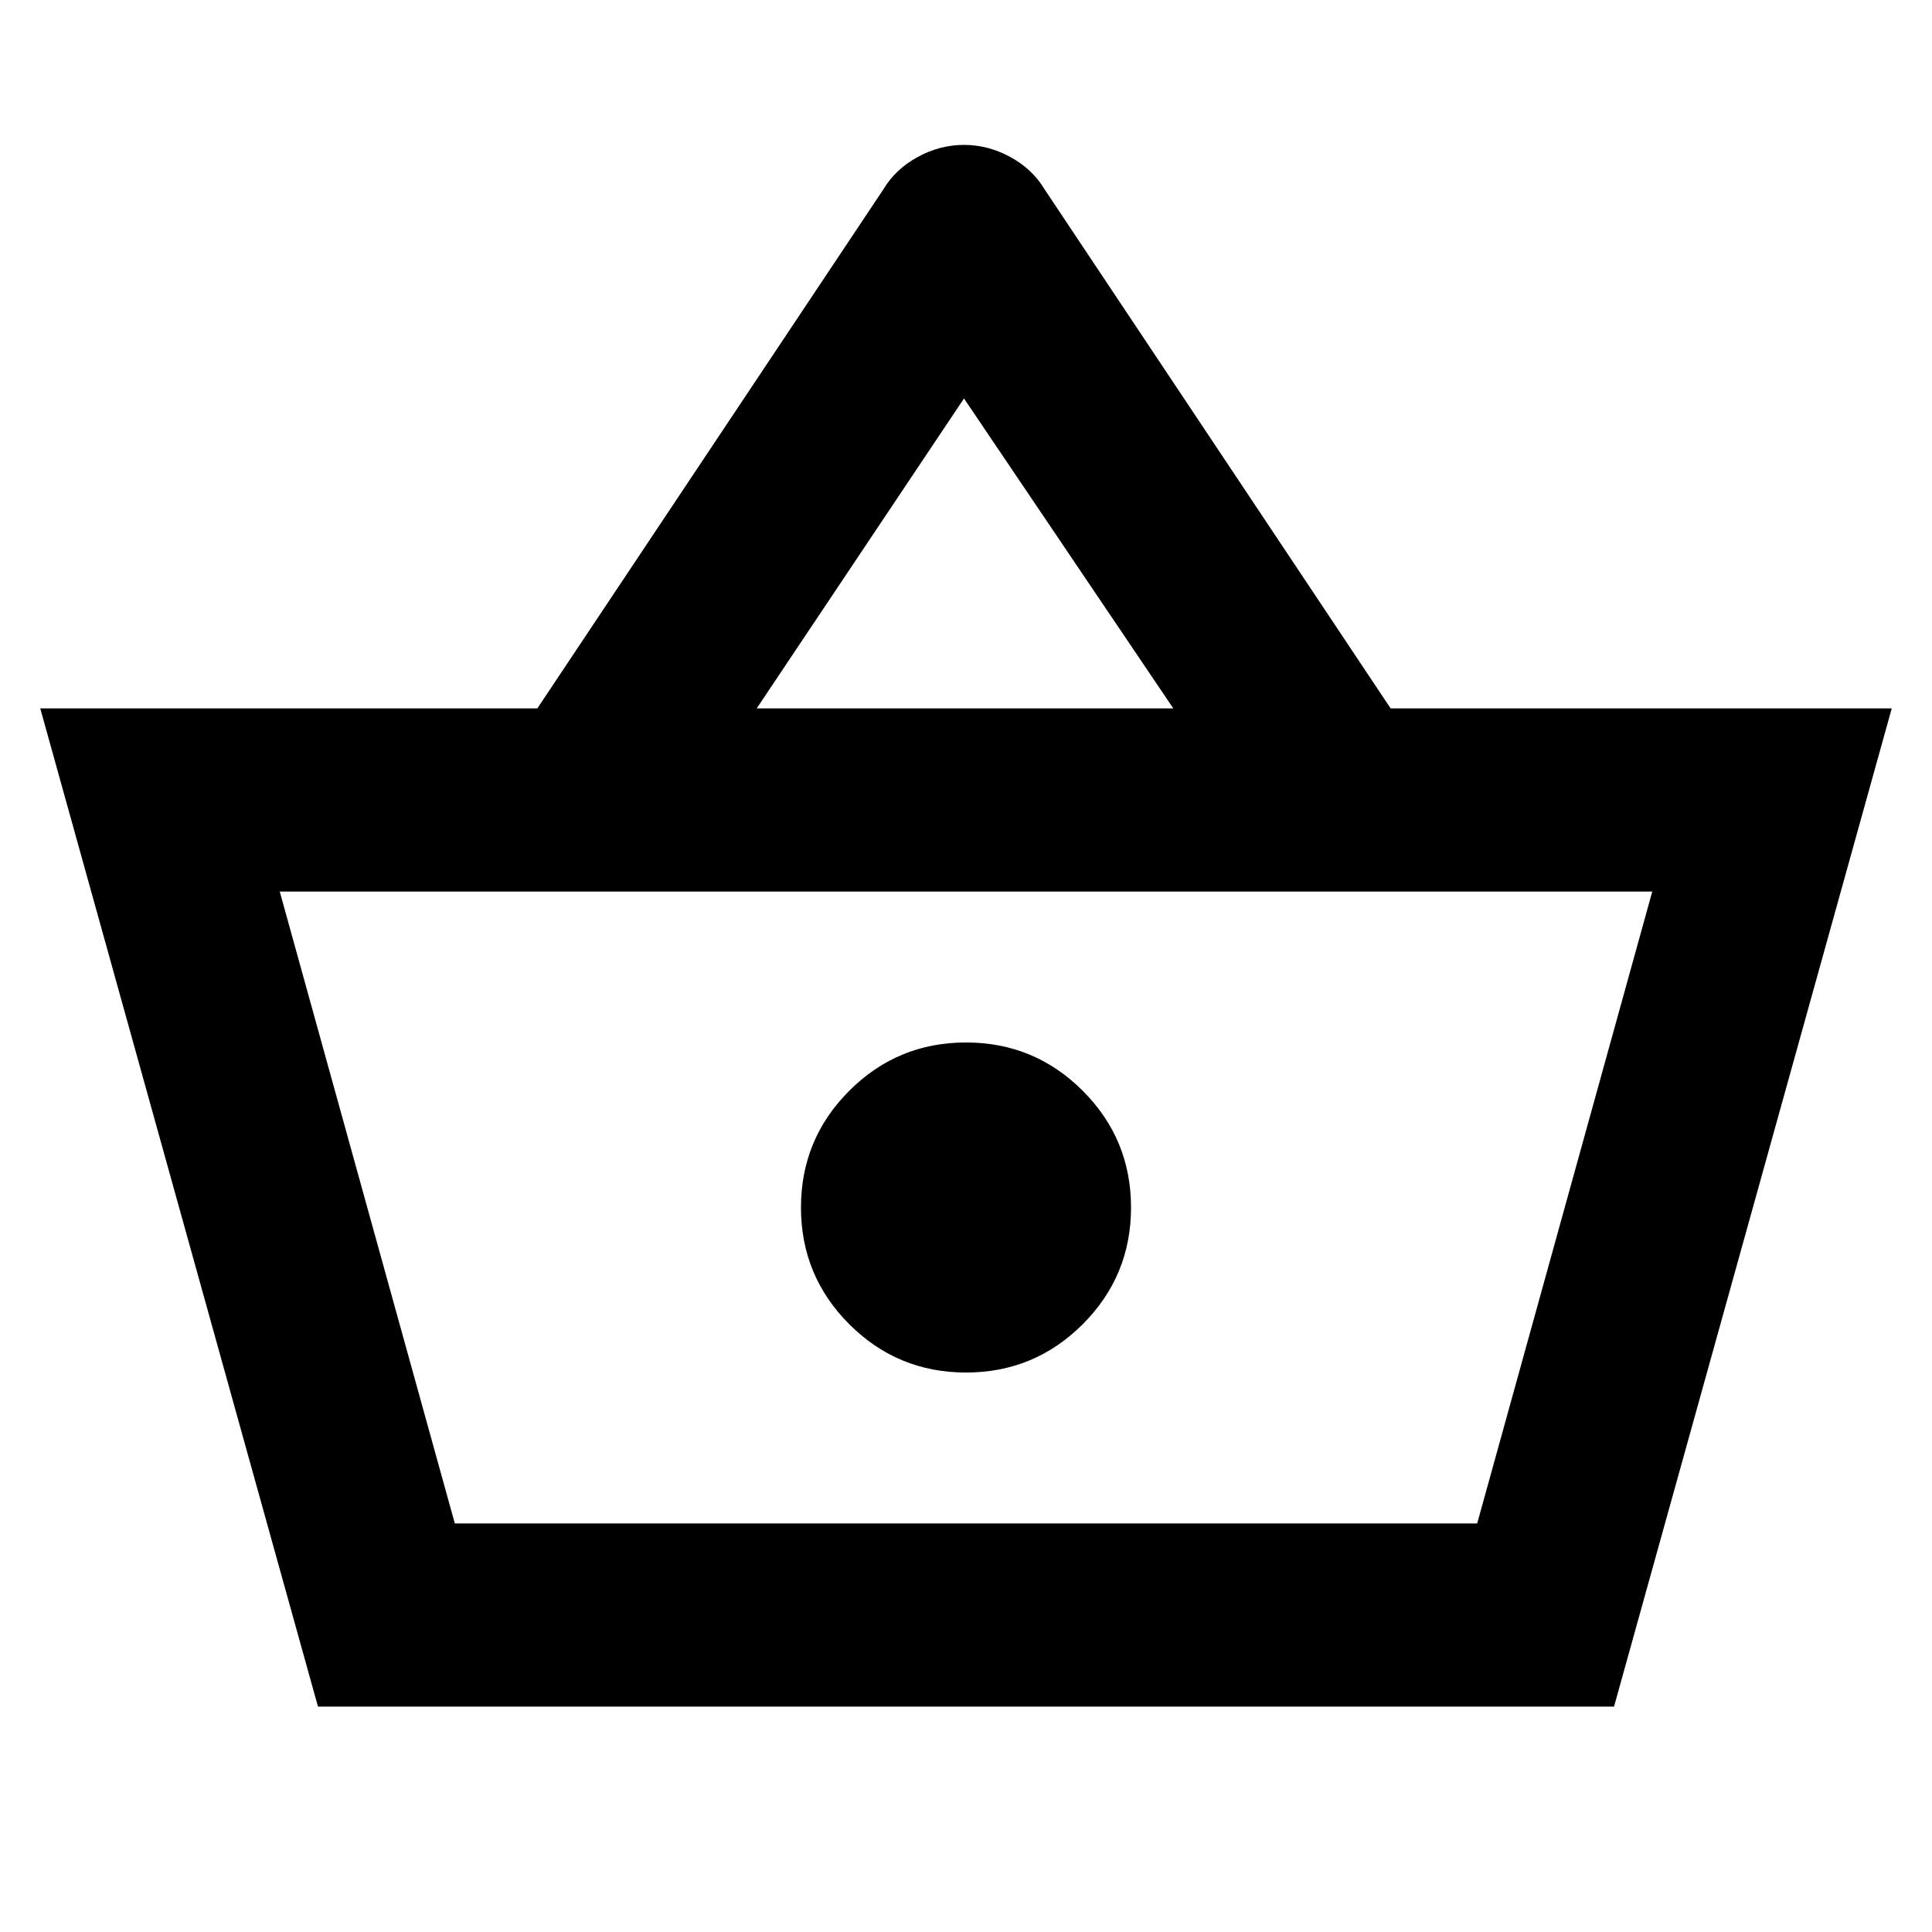 <svg xmlns="http://www.w3.org/2000/svg" height="24" width="24"><path d="M3.95 21.2.5 8.8h6.175l4.3-6.45q.15-.25.425-.4.275-.15.575-.15.3 0 .575.15.275.15.425.4l4.3 6.45H23.5l-3.45 12.4ZM9.4 8.8h5.175l-2.6-3.85ZM5.65 18.925h12.7-12.7ZM12 17.05q.85 0 1.45-.6t.6-1.45q0-.85-.6-1.45t-1.45-.6q-.85 0-1.45.6T9.95 15q0 .85.6 1.45t1.45.6Zm-6.35 1.875h12.7l2.175-7.85H3.475Z"/></svg>